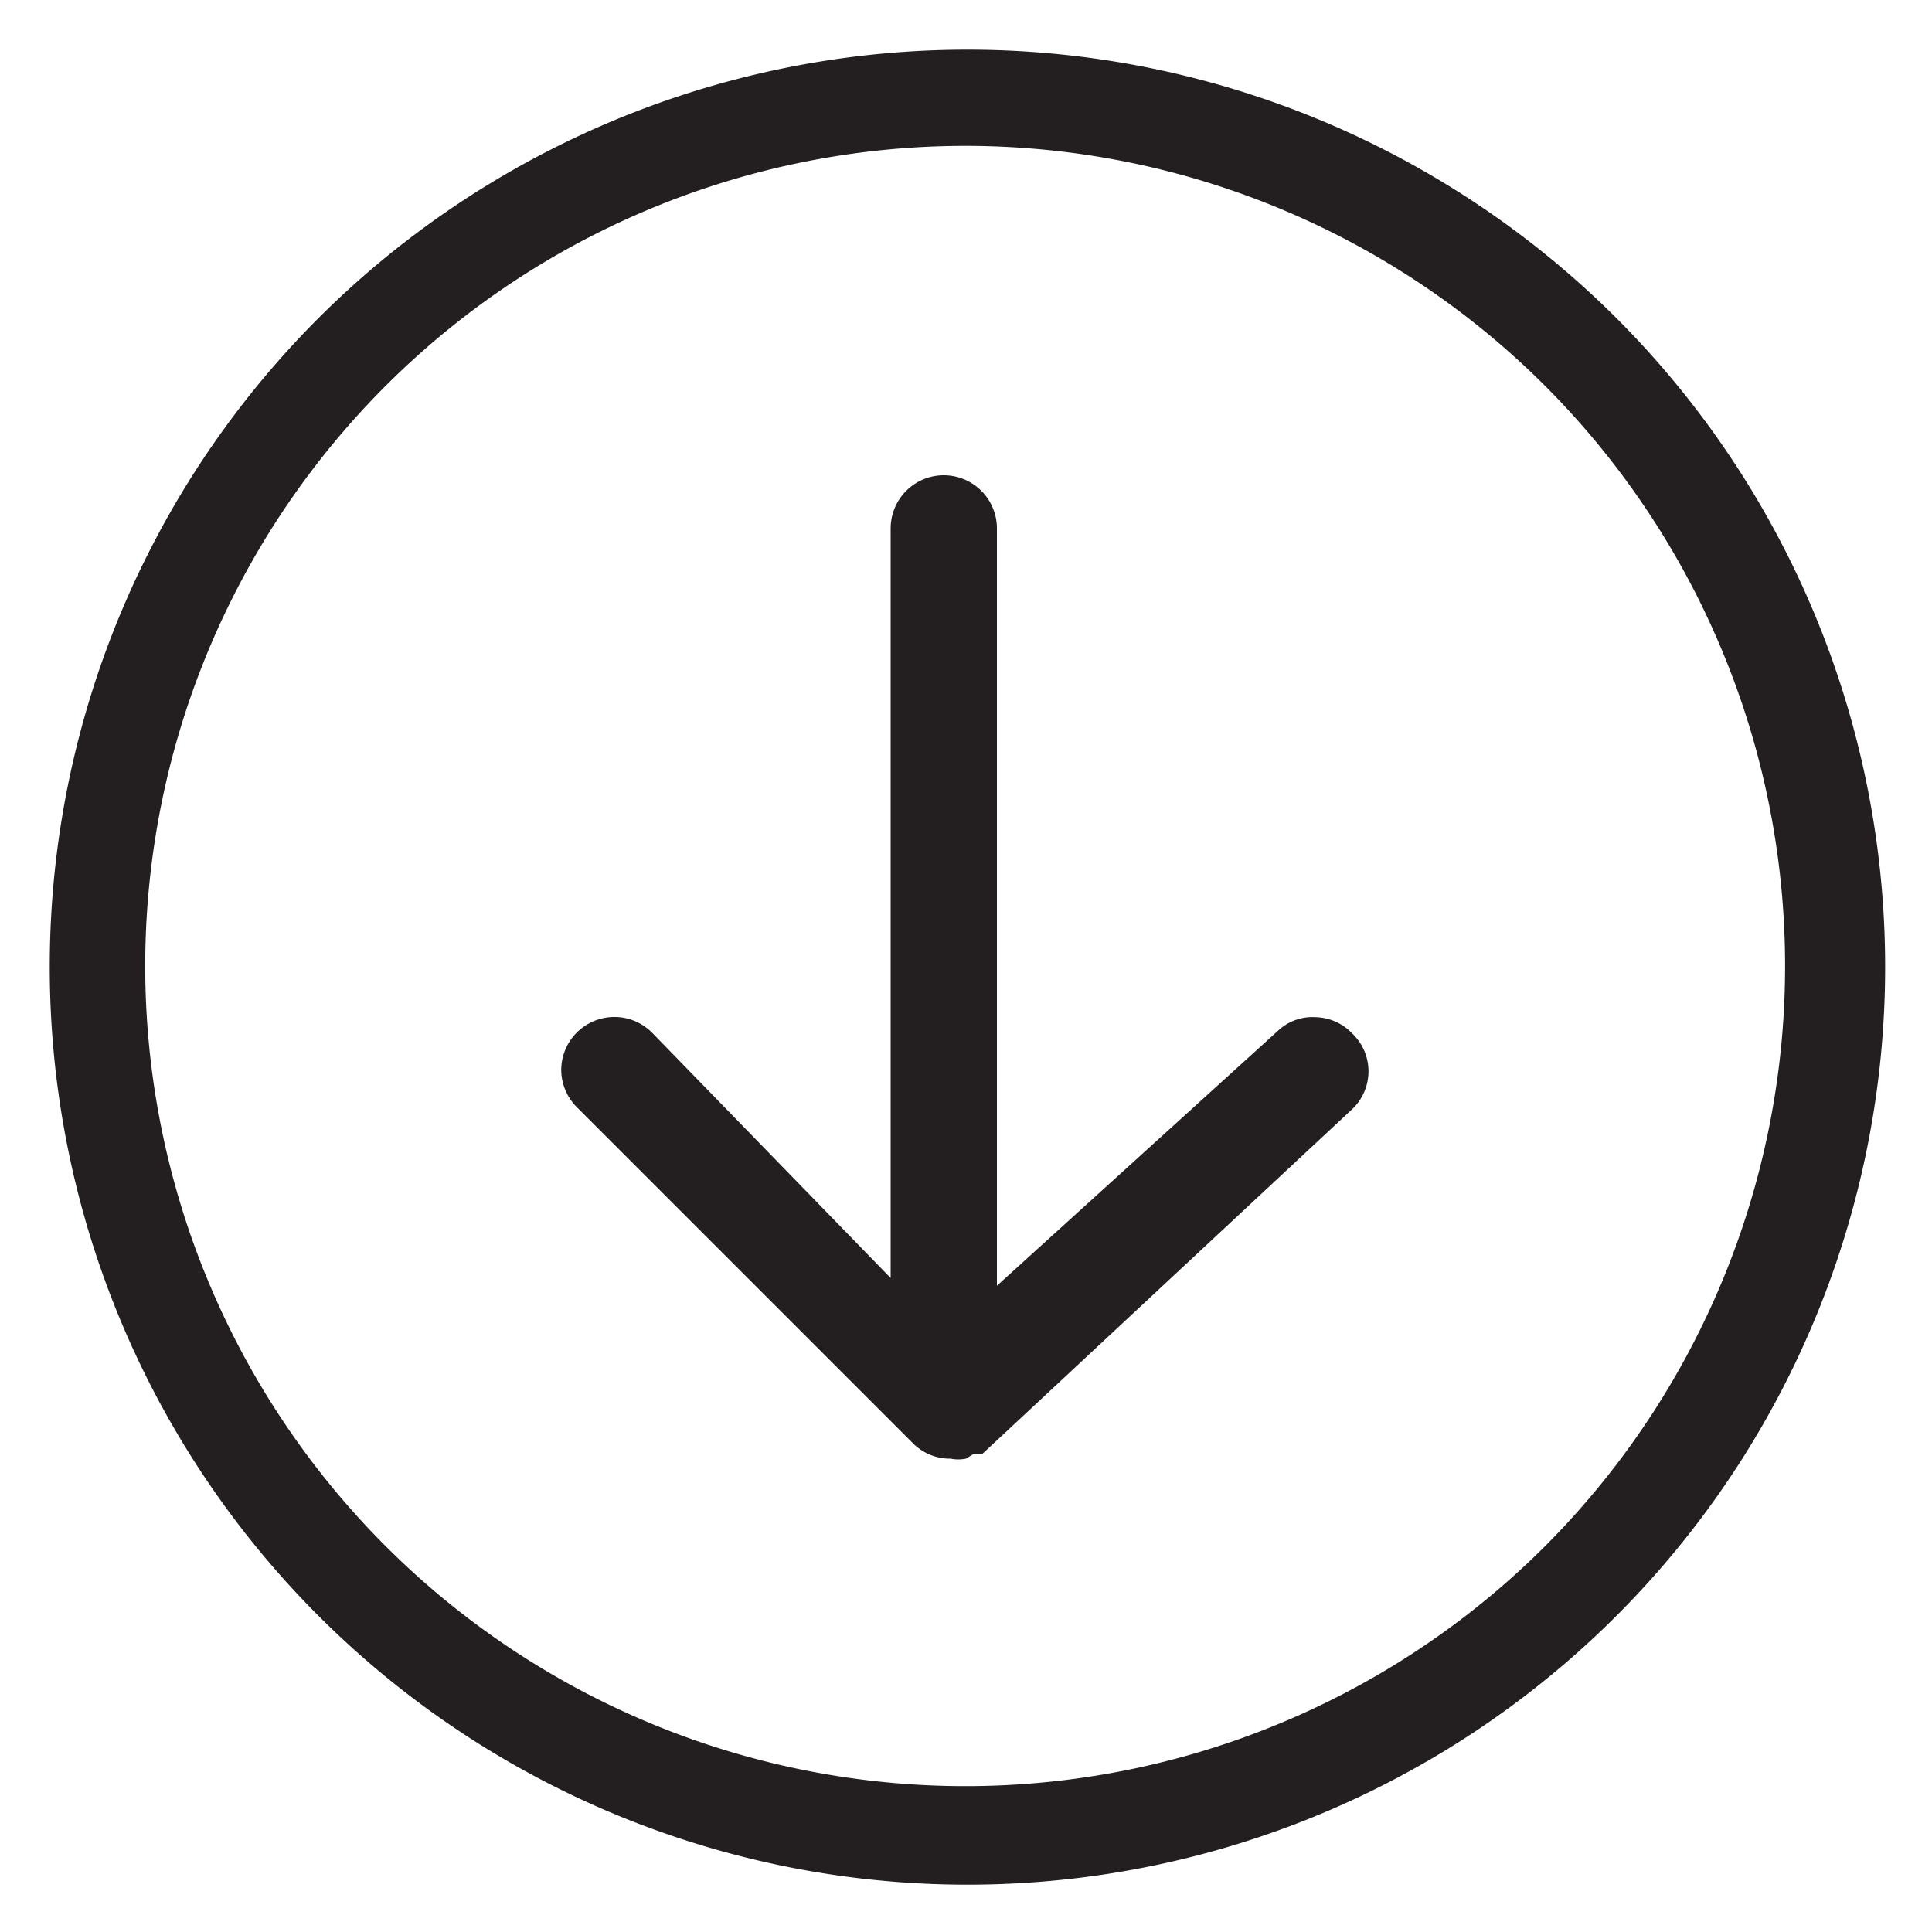 <svg id="c4fcb29e-7c1d-4528-a455-14f168f09c94" data-name="Layer 1" xmlns="http://www.w3.org/2000/svg" width="20" height="20" viewBox="0 0 20 20">
  <defs>
    <style>
      .c43fd5a5-2484-4414-9f1e-41da0b2da9c5 {
        fill: #231f20;
      }
    </style>
  </defs>
  <title>arrow-circle-down</title>
  <g>
    <path class="c43fd5a5-2484-4414-9f1e-41da0b2da9c5" d="M3.3,3.29a9.5,9.5,0,1,0,13.43,0A9.51,9.51,0,0,0,3.3,3.29ZM16,16A8.49,8.49,0,1,1,16,4,8.5,8.5,0,0,1,16,16Z"/>
    <path class="c43fd5a5-2484-4414-9f1e-41da0b2da9c5" d="M9.84,15.1h0a.41.41,0,0,0,.16,0l.08-.05.09,0L14,11.48a.54.54,0,0,0,0-.78.54.54,0,0,0-.38-.17.52.52,0,0,0-.39.14l-2.91,2.64V5.47a.55.55,0,0,0-1.1,0v7.76L6.75,10.69a.55.55,0,0,0-.94.38.55.55,0,0,0,.16.39l3.48,3.48A.54.54,0,0,0,9.84,15.1Z"/>
  </g>
</svg>
